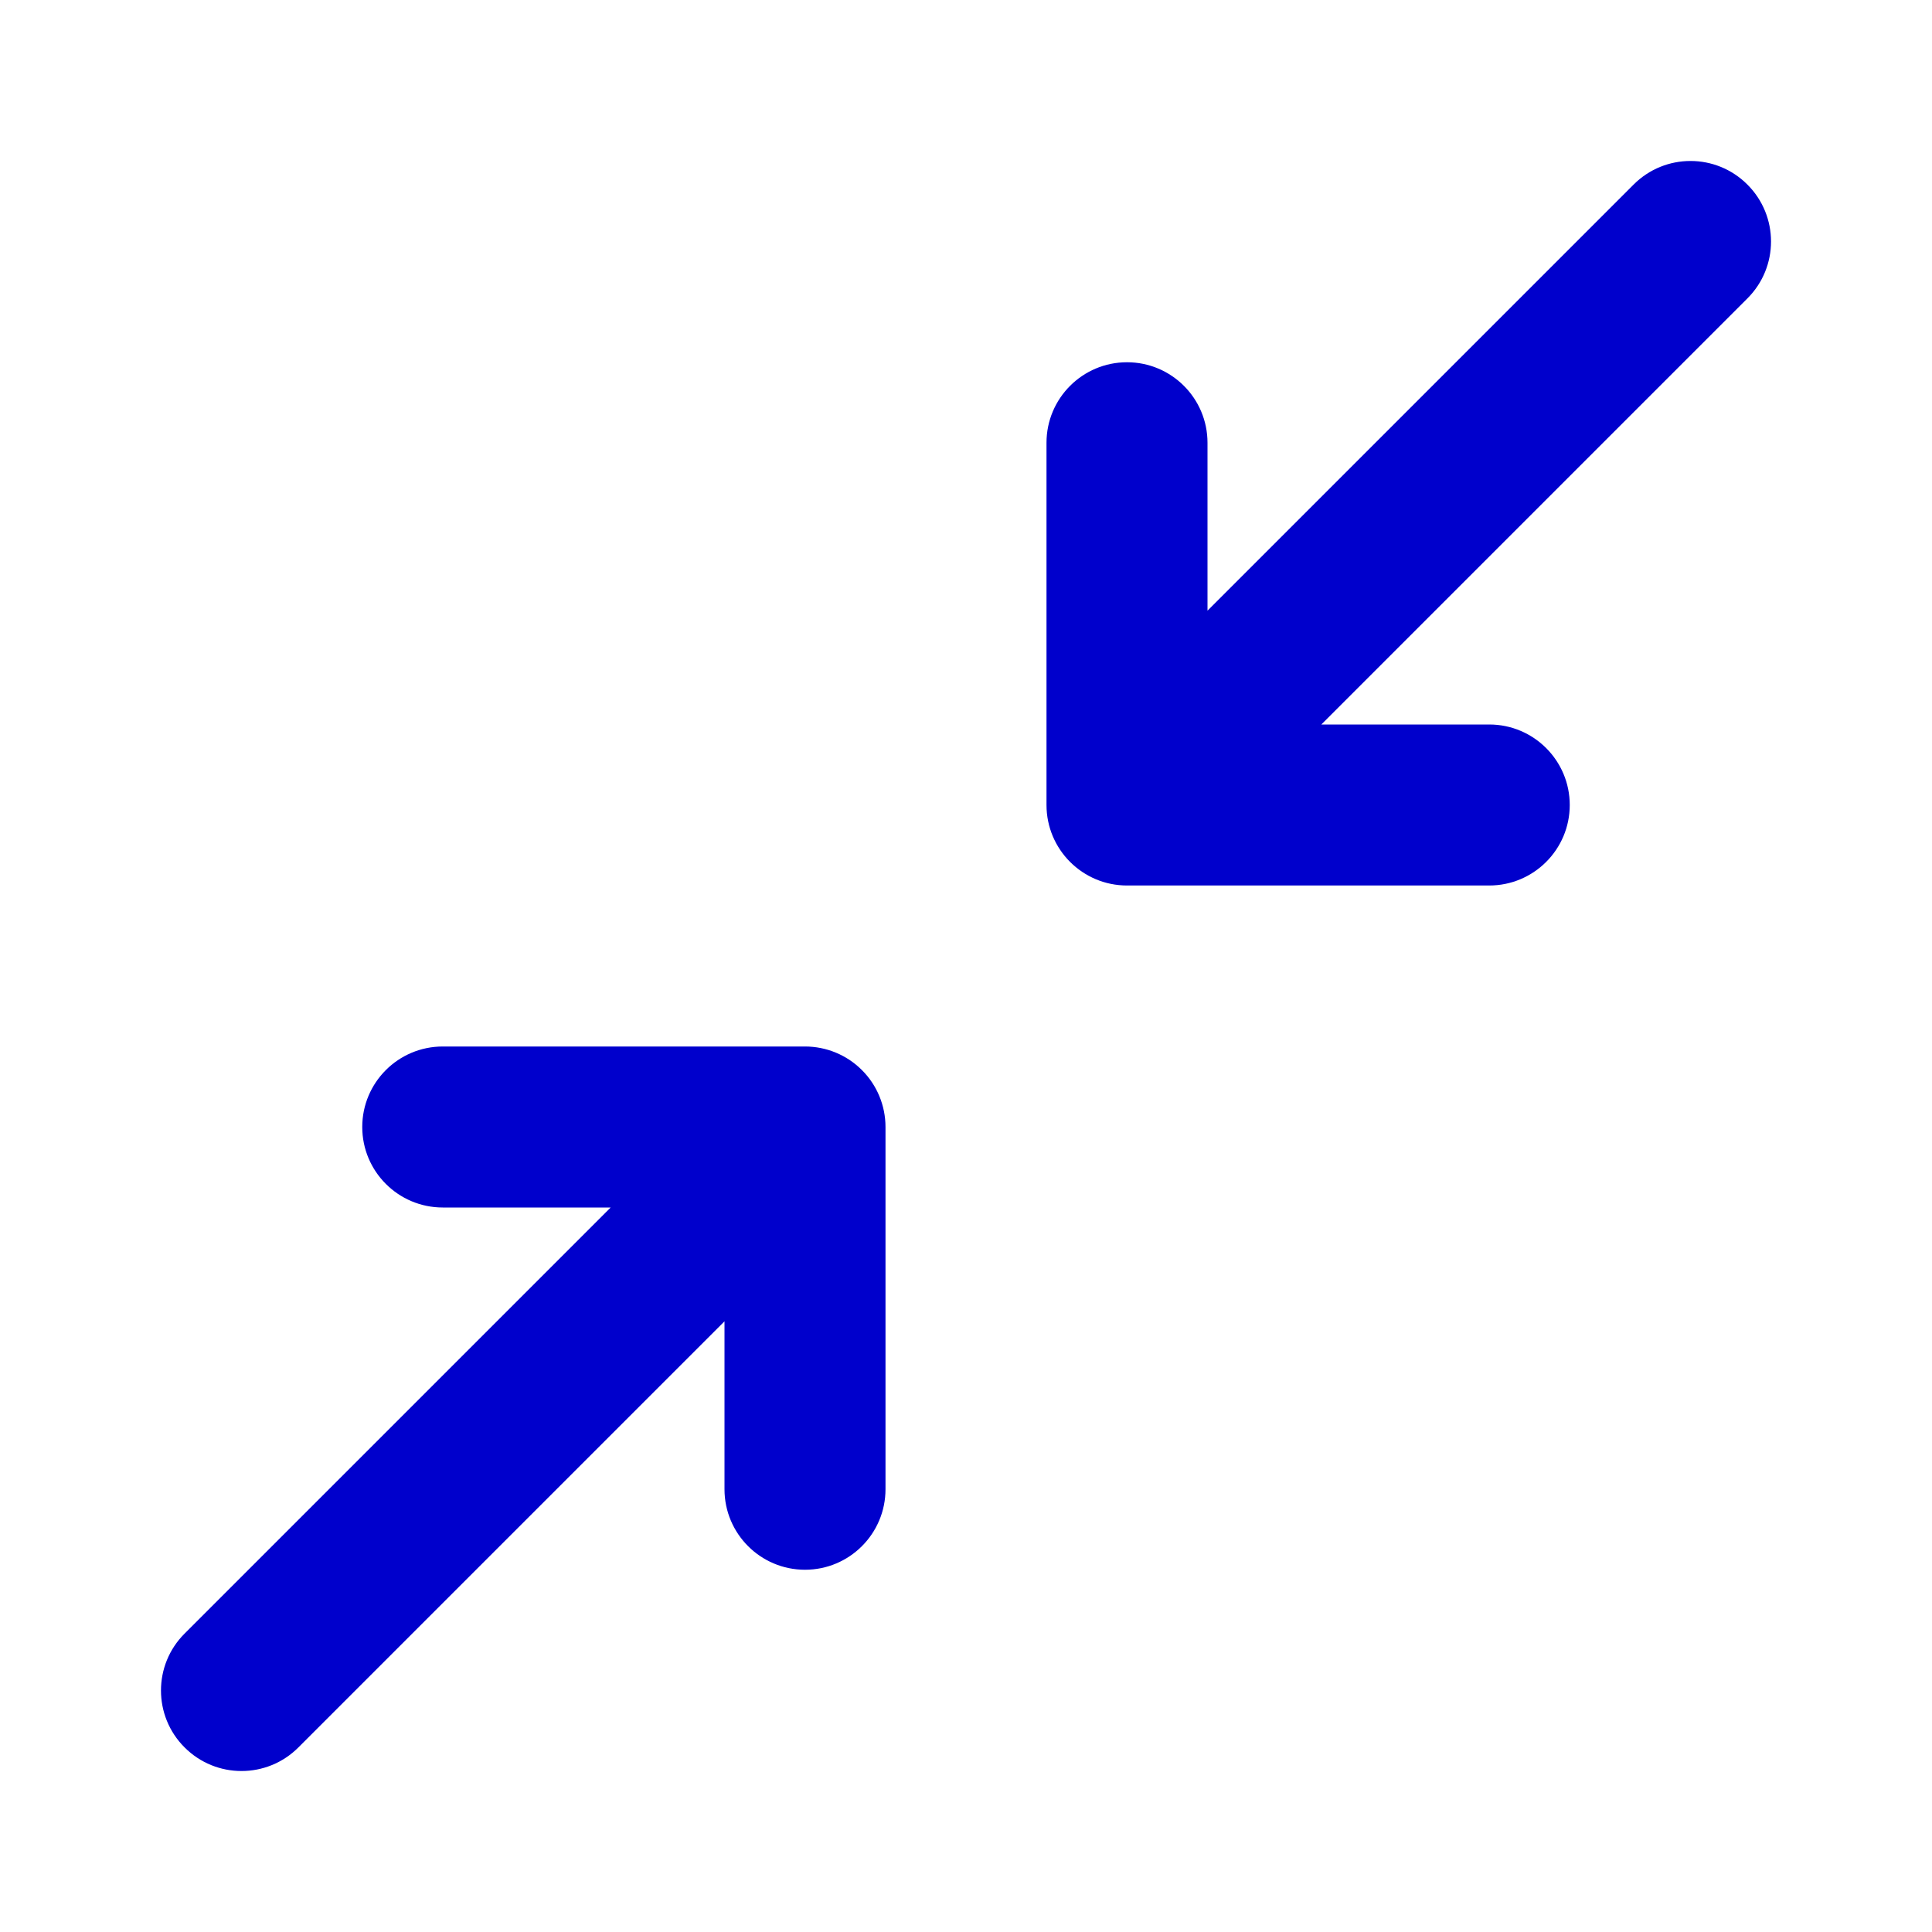 <svg width="24" height="24" viewBox="0 0 24 24" fill="none" xmlns="http://www.w3.org/2000/svg">
<path fill-rule="evenodd" clip-rule="evenodd" d="M21.707 2.293C22.098 2.683 22.098 3.317 21.707 3.707L16.414 9H18.5C19.052 9 19.5 9.448 19.5 10C19.5 10.552 19.052 11 18.5 11H14C13.448 11 13 10.552 13 10V5.5C13 4.948 13.448 4.5 14 4.5C14.552 4.5 15 4.948 15 5.5V7.586L20.293 2.293C20.683 1.902 21.317 1.902 21.707 2.293ZM4.5 14C4.5 13.448 4.948 13 5.5 13H10C10.265 13 10.52 13.105 10.707 13.293C10.895 13.48 11 13.735 11 14V18.5C11 19.052 10.552 19.5 10 19.5C9.448 19.5 9 19.052 9 18.5V16.414L3.707 21.707C3.317 22.098 2.683 22.098 2.293 21.707C1.902 21.317 1.902 20.683 2.293 20.293L7.586 15H5.5C4.948 15 4.5 14.552 4.5 14Z" fill="#0000CC"/>
</svg>
